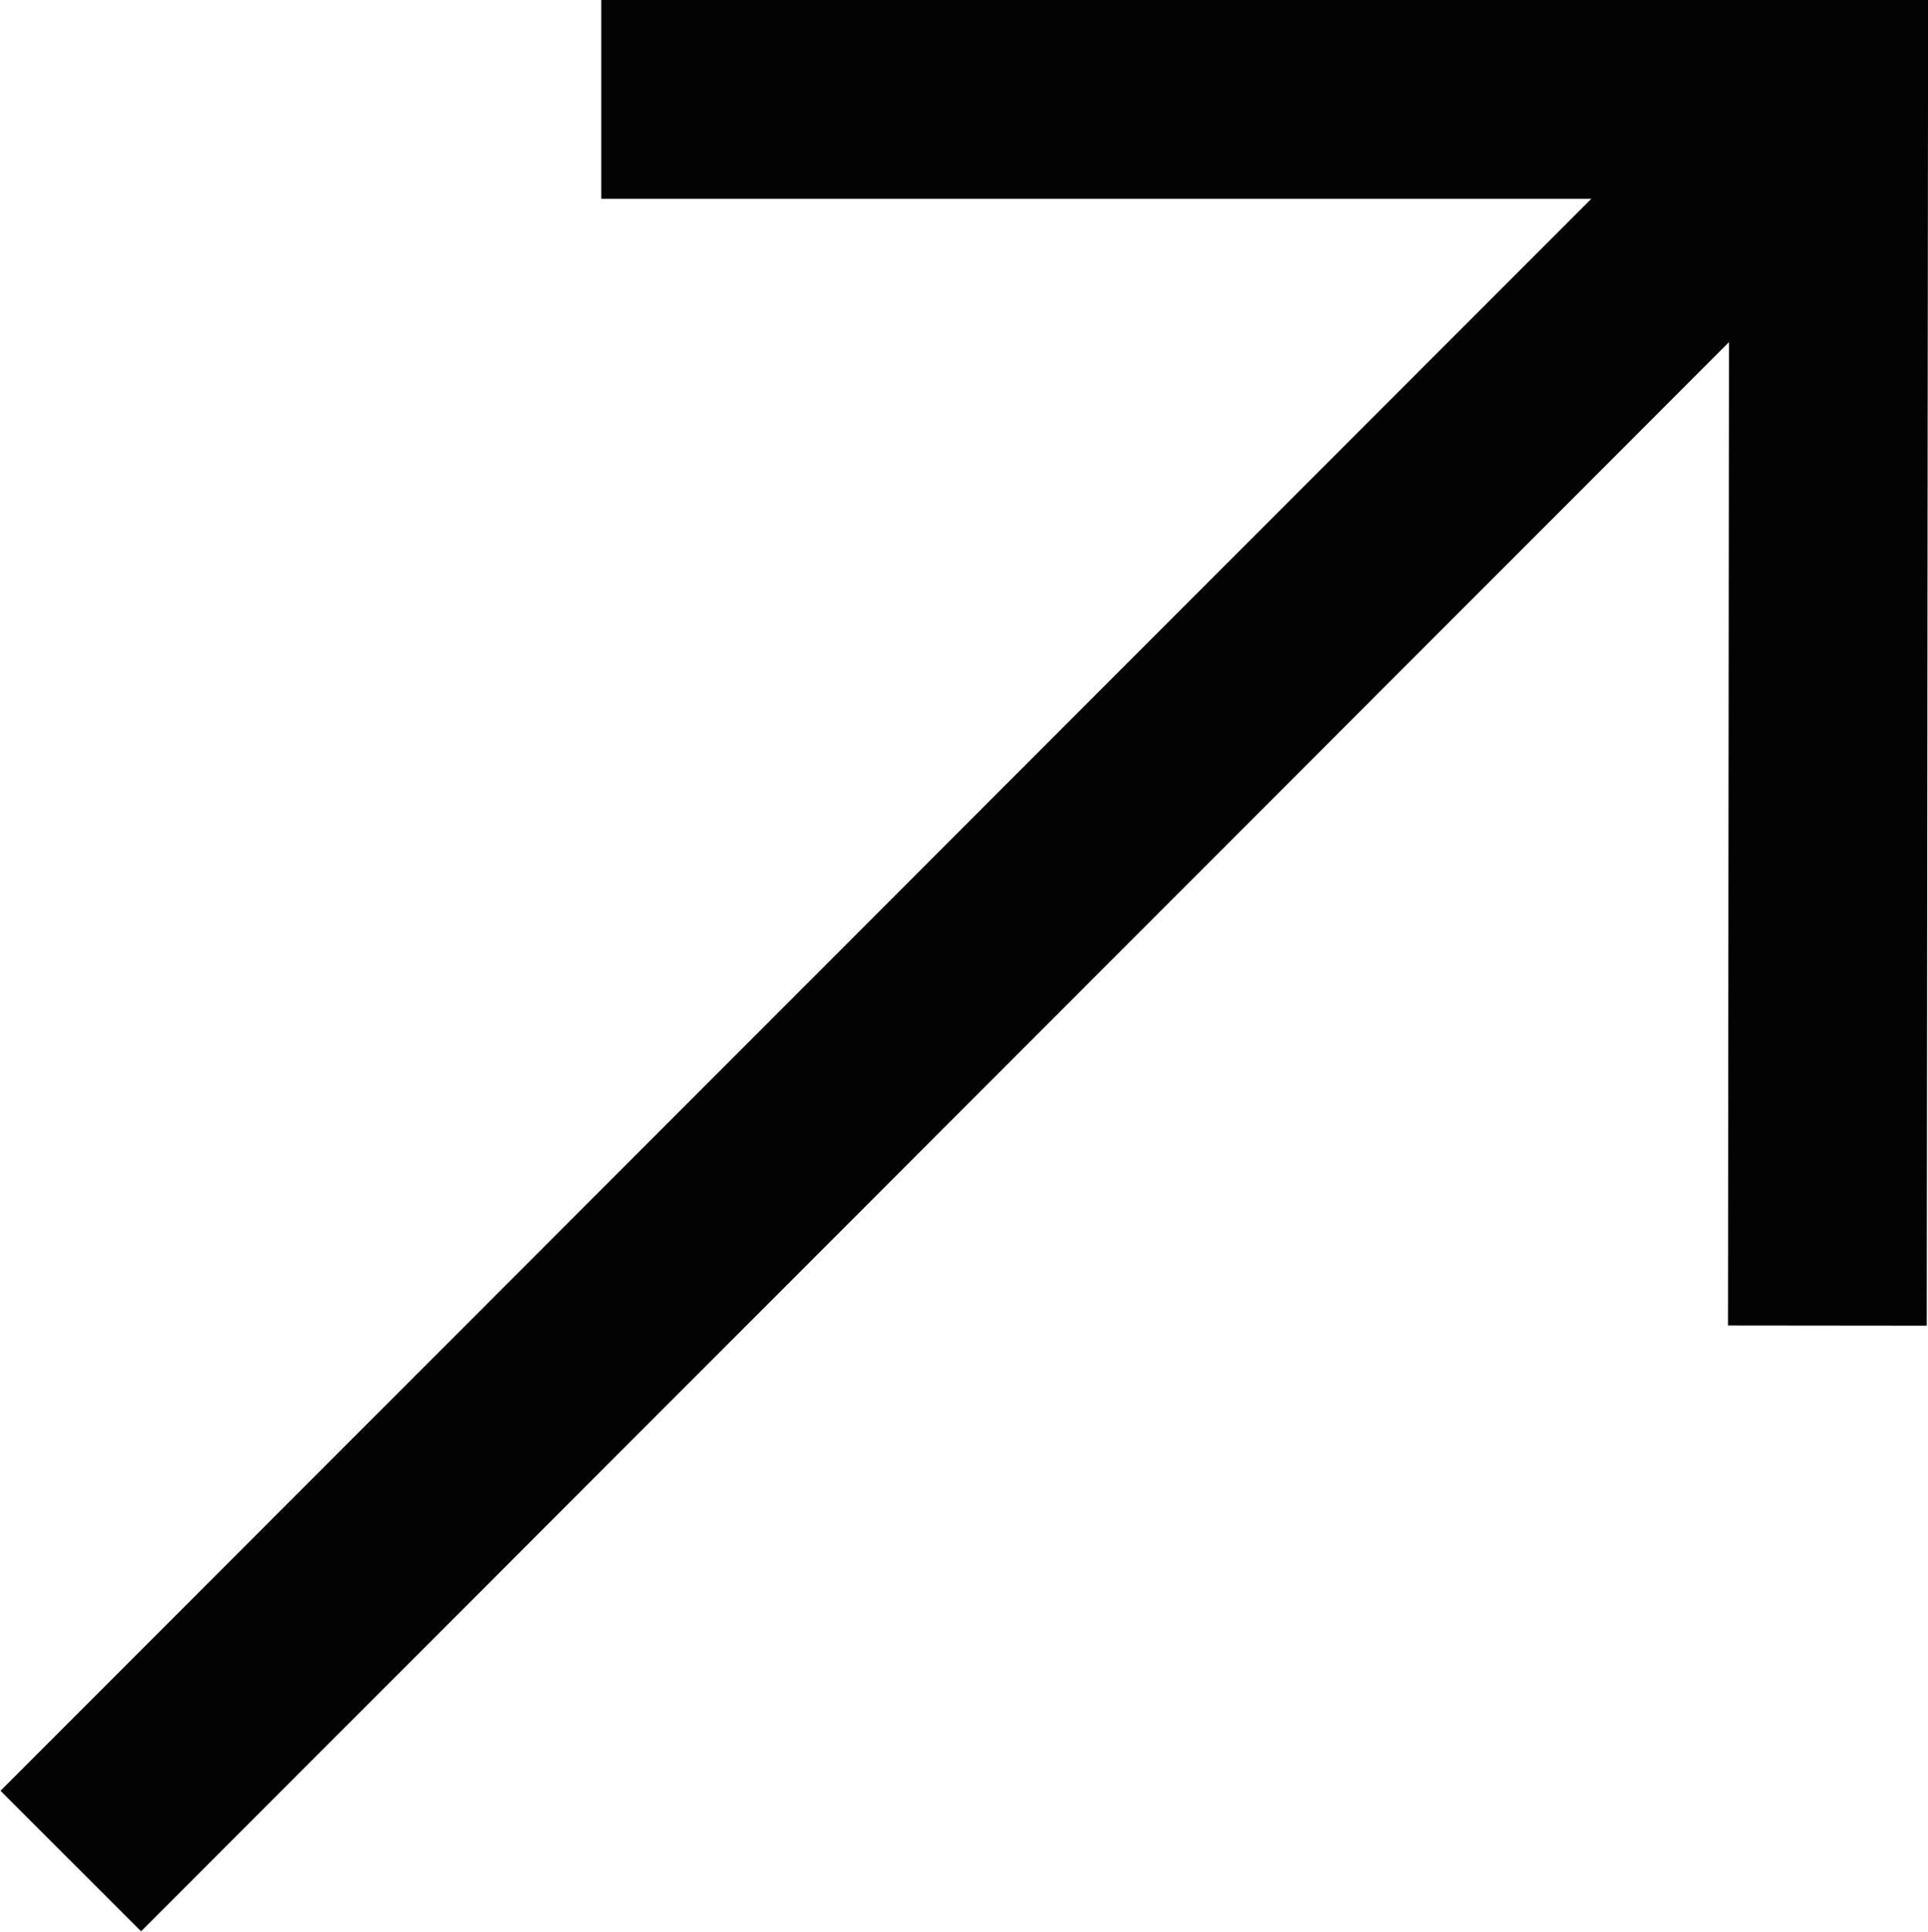 <svg xmlns="http://www.w3.org/2000/svg" viewBox="0 0 15.52 15.55"><defs><style>.cls-1{fill:none;stroke:#030303;stroke-miterlimit:10;stroke-width:1.6px;}</style></defs><title>Arrow_BlackAsset 5</title><g id="Layer_2" data-name="Layer 2"><g id="Layer_1-2" data-name="Layer 1"><polyline class="cls-1" points="4.84 0.8 14.72 0.8 14.71 10.67"/><line class="cls-1" x1="14.54" y1="1" x2="0.57" y2="14.98"/></g></g></svg>